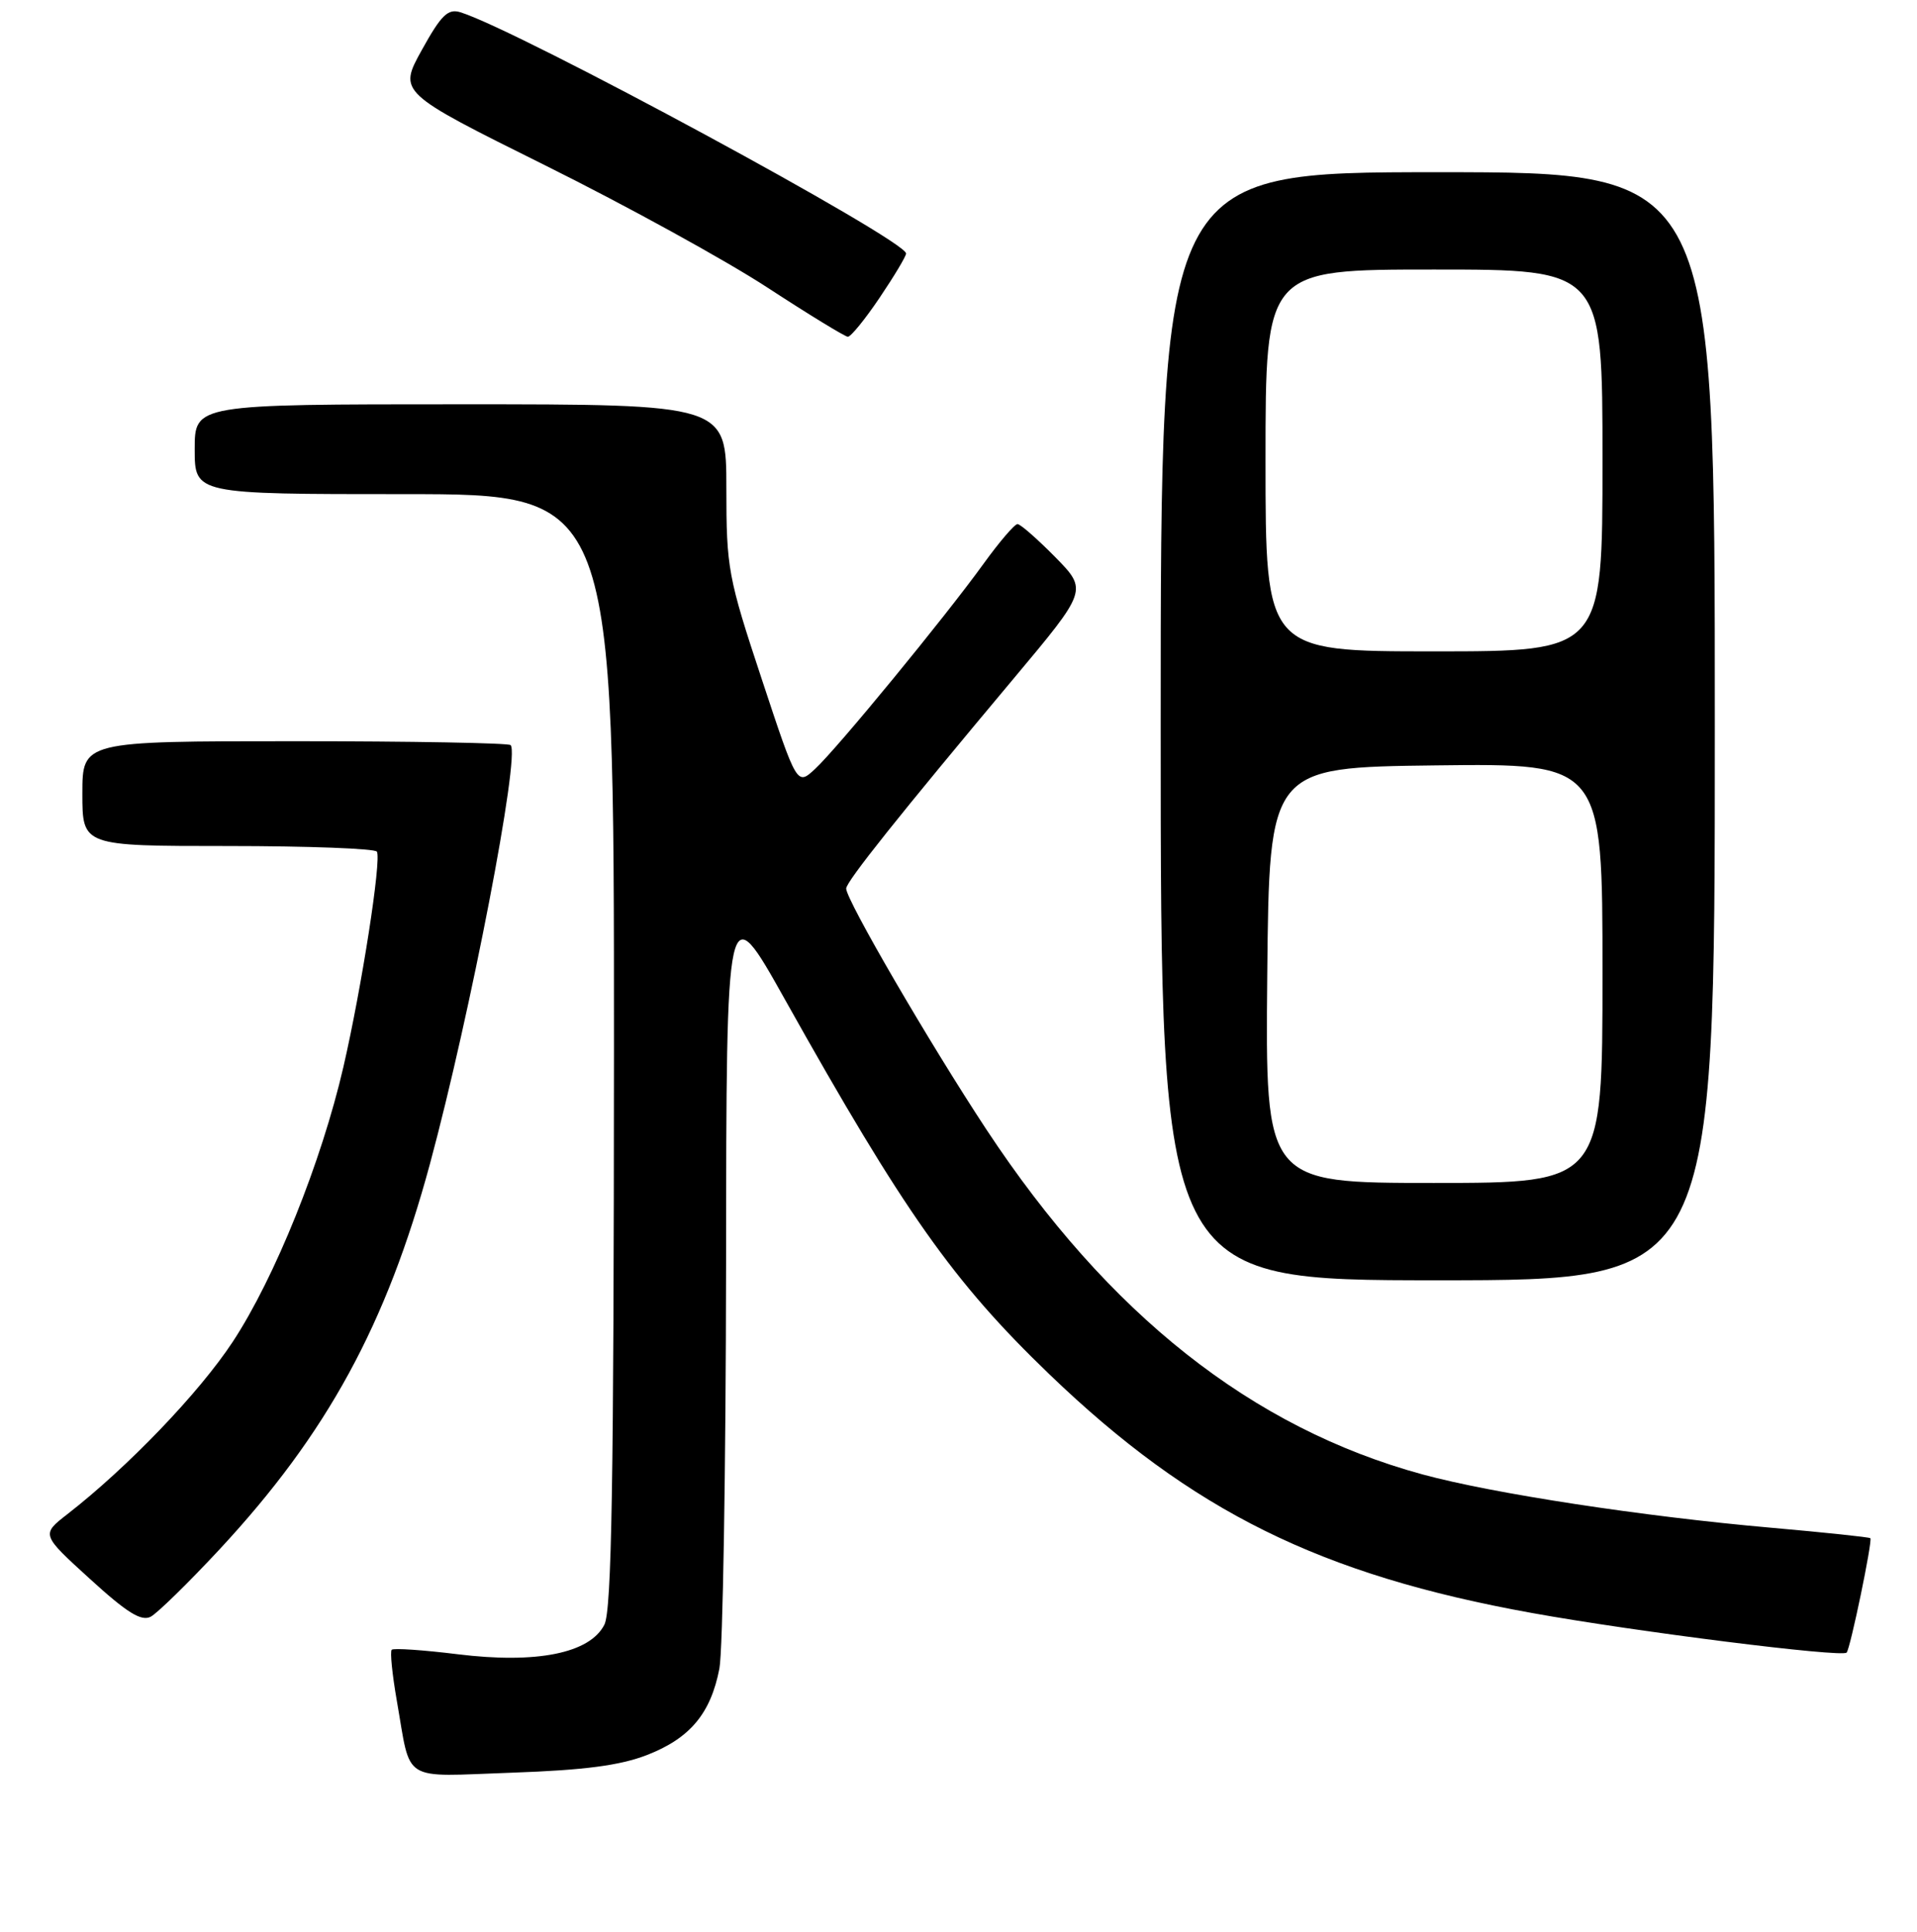 <?xml version="1.0" encoding="UTF-8" standalone="no"?>
<!DOCTYPE svg PUBLIC "-//W3C//DTD SVG 1.1//EN" "http://www.w3.org/Graphics/SVG/1.1/DTD/svg11.dtd" >
<svg xmlns="http://www.w3.org/2000/svg" xmlns:xlink="http://www.w3.org/1999/xlink" version="1.1" viewBox="0 0 256 258">
 <g >
 <path fill="currentColor"
d=" M 86.40 234.41 C 92.15 232.17 94.91 228.87 96.07 222.86 C 96.53 220.46 96.93 196.23 96.96 169.01 C 97.00 119.52 97.00 119.52 104.83 133.51 C 120.71 161.87 127.30 171.22 140.15 183.57 C 159.17 201.86 176.34 210.35 204.58 215.44 C 218.35 217.93 245.94 221.40 246.60 220.73 C 247.09 220.24 250.09 205.75 249.77 205.45 C 249.62 205.31 243.65 204.68 236.50 204.05 C 219.41 202.55 199.34 199.48 190.00 196.94 C 167.19 190.73 148.03 175.58 131.73 150.87 C 124.14 139.35 113.00 120.21 113.00 118.68 C 113.00 117.76 120.03 108.94 135.34 90.66 C 145.25 78.83 145.25 78.83 140.92 74.41 C 138.53 71.99 136.27 70.00 135.88 70.00 C 135.49 70.00 133.47 72.36 131.38 75.25 C 126.23 82.40 111.79 99.99 108.83 102.72 C 106.43 104.94 106.43 104.94 101.72 90.69 C 97.22 77.10 97.00 75.90 97.00 65.21 C 97.00 54.00 97.00 54.00 61.50 54.00 C 26.00 54.00 26.00 54.00 26.00 60.00 C 26.00 66.00 26.00 66.00 54.00 66.00 C 82.00 66.00 82.00 66.00 81.99 140.25 C 81.97 197.99 81.69 215.06 80.71 217.00 C 78.78 220.82 71.67 222.25 61.13 220.95 C 56.52 220.38 52.56 220.11 52.31 220.35 C 52.07 220.59 52.38 223.65 52.99 227.15 C 54.94 238.26 53.39 237.29 68.35 236.77 C 78.05 236.43 82.78 235.81 86.40 234.41 Z  M 29.32 206.94 C 43.68 191.48 51.60 176.95 57.42 155.44 C 62.82 135.44 69.49 100.82 68.19 99.52 C 67.90 99.24 54.92 99.00 39.33 99.00 C 11.00 99.00 11.00 99.00 11.00 106.00 C 11.00 113.00 11.00 113.00 30.44 113.00 C 41.13 113.00 50.08 113.34 50.33 113.75 C 50.96 114.82 48.31 131.87 45.86 142.50 C 42.93 155.19 36.70 170.68 31.08 179.22 C 26.60 186.03 17.07 195.96 9.00 202.24 C 5.50 204.96 5.50 204.96 12.00 210.88 C 16.97 215.42 18.88 216.60 20.14 215.93 C 21.04 215.44 25.17 211.40 29.32 206.94 Z  M 229.00 97.00 C 229.00 23.00 229.00 23.00 192.00 23.00 C 155.00 23.00 155.00 23.00 155.00 97.00 C 155.00 171.00 155.00 171.00 192.00 171.00 C 229.00 171.00 229.00 171.00 229.00 97.00 Z  M 117.47 39.76 C 119.41 36.88 121.00 34.23 121.00 33.86 C 121.00 32.06 69.29 4.07 61.49 1.64 C 59.82 1.12 58.92 2.00 56.33 6.68 C 53.20 12.34 53.20 12.34 72.85 22.11 C 83.66 27.48 97.00 34.82 102.50 38.42 C 108.00 42.01 112.83 44.96 113.22 44.98 C 113.62 44.99 115.53 42.64 117.47 39.76 Z  M 169.23 130.25 C 169.50 102.50 169.50 102.50 191.75 102.23 C 214.00 101.96 214.00 101.96 214.00 129.98 C 214.00 158.00 214.00 158.00 191.48 158.00 C 168.97 158.00 168.97 158.00 169.23 130.25 Z  M 169.00 61.50 C 169.00 36.00 169.00 36.00 191.50 36.00 C 214.00 36.00 214.00 36.00 214.00 61.50 C 214.00 87.00 214.00 87.00 191.50 87.00 C 169.00 87.00 169.00 87.00 169.00 61.50 Z "/>
</g>
</svg>